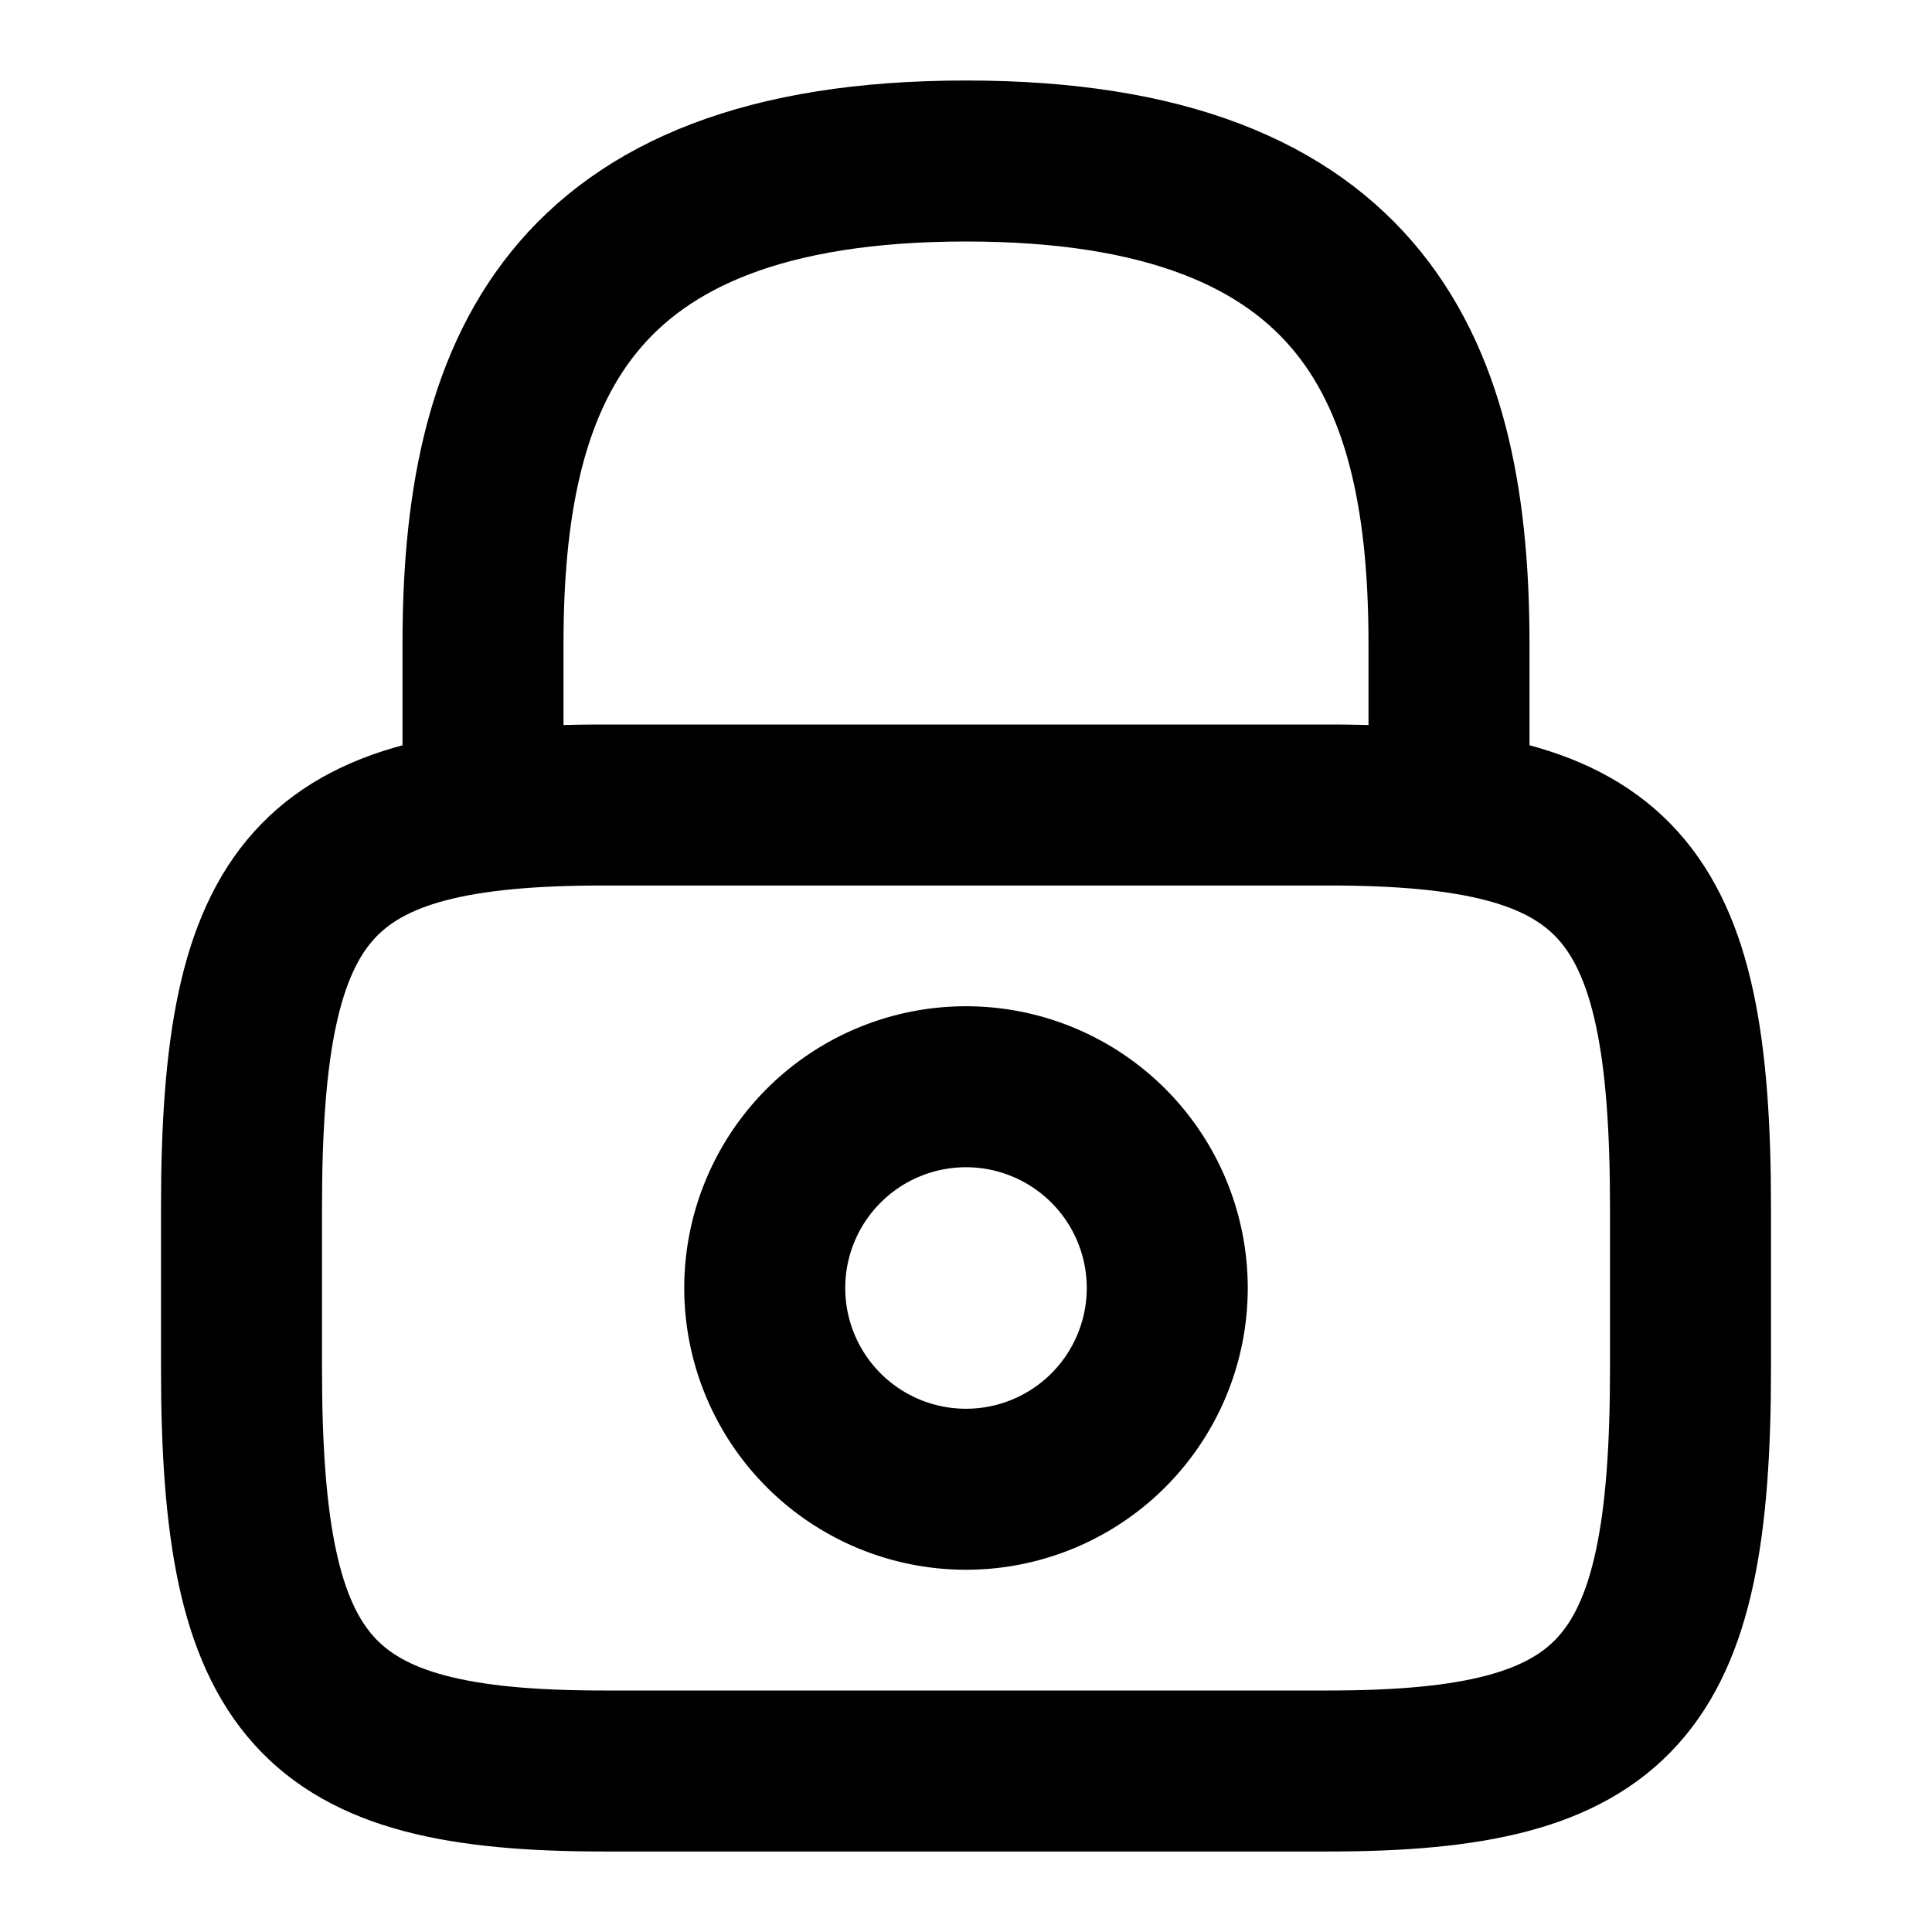 <svg id="lock" xmlns="http://www.w3.org/2000/svg" width="24" height="24" viewBox="0 0 24 24">
  <path id="Vector" d="M0,8V6C0,2.69,1,0,6,0s6,2.69,6,6V8" transform="translate(6 2)" fill="none" stroke="currentColor" stroke-linecap="round" stroke-linejoin="round" stroke-width="2"/>
  <path id="Vector-2" data-name="Vector" d="M5,2.5A2.5,2.5,0,1,1,2.5,0,2.5,2.5,0,0,1,5,2.5Z" transform="translate(9.5 13.5)" fill="none" stroke="currentColor" stroke-linecap="round" stroke-linejoin="round" stroke-width="2"/>
  <path id="Vector-3" data-name="Vector" d="M13.5,12h-9C.9,12,0,11,0,7V5C0,1,.9,0,4.5,0h9C17.1,0,18,1,18,5V7C18,11,17.1,12,13.5,12Z" transform="translate(3 10)" fill="none" stroke="currentColor" stroke-linecap="round" stroke-linejoin="round" stroke-width="2"/>
  <path id="Vector-4" data-name="Vector" d="M0,0H24V24H0Z" transform="translate(24 24) rotate(180)" fill="none" opacity="0"/>
</svg>
